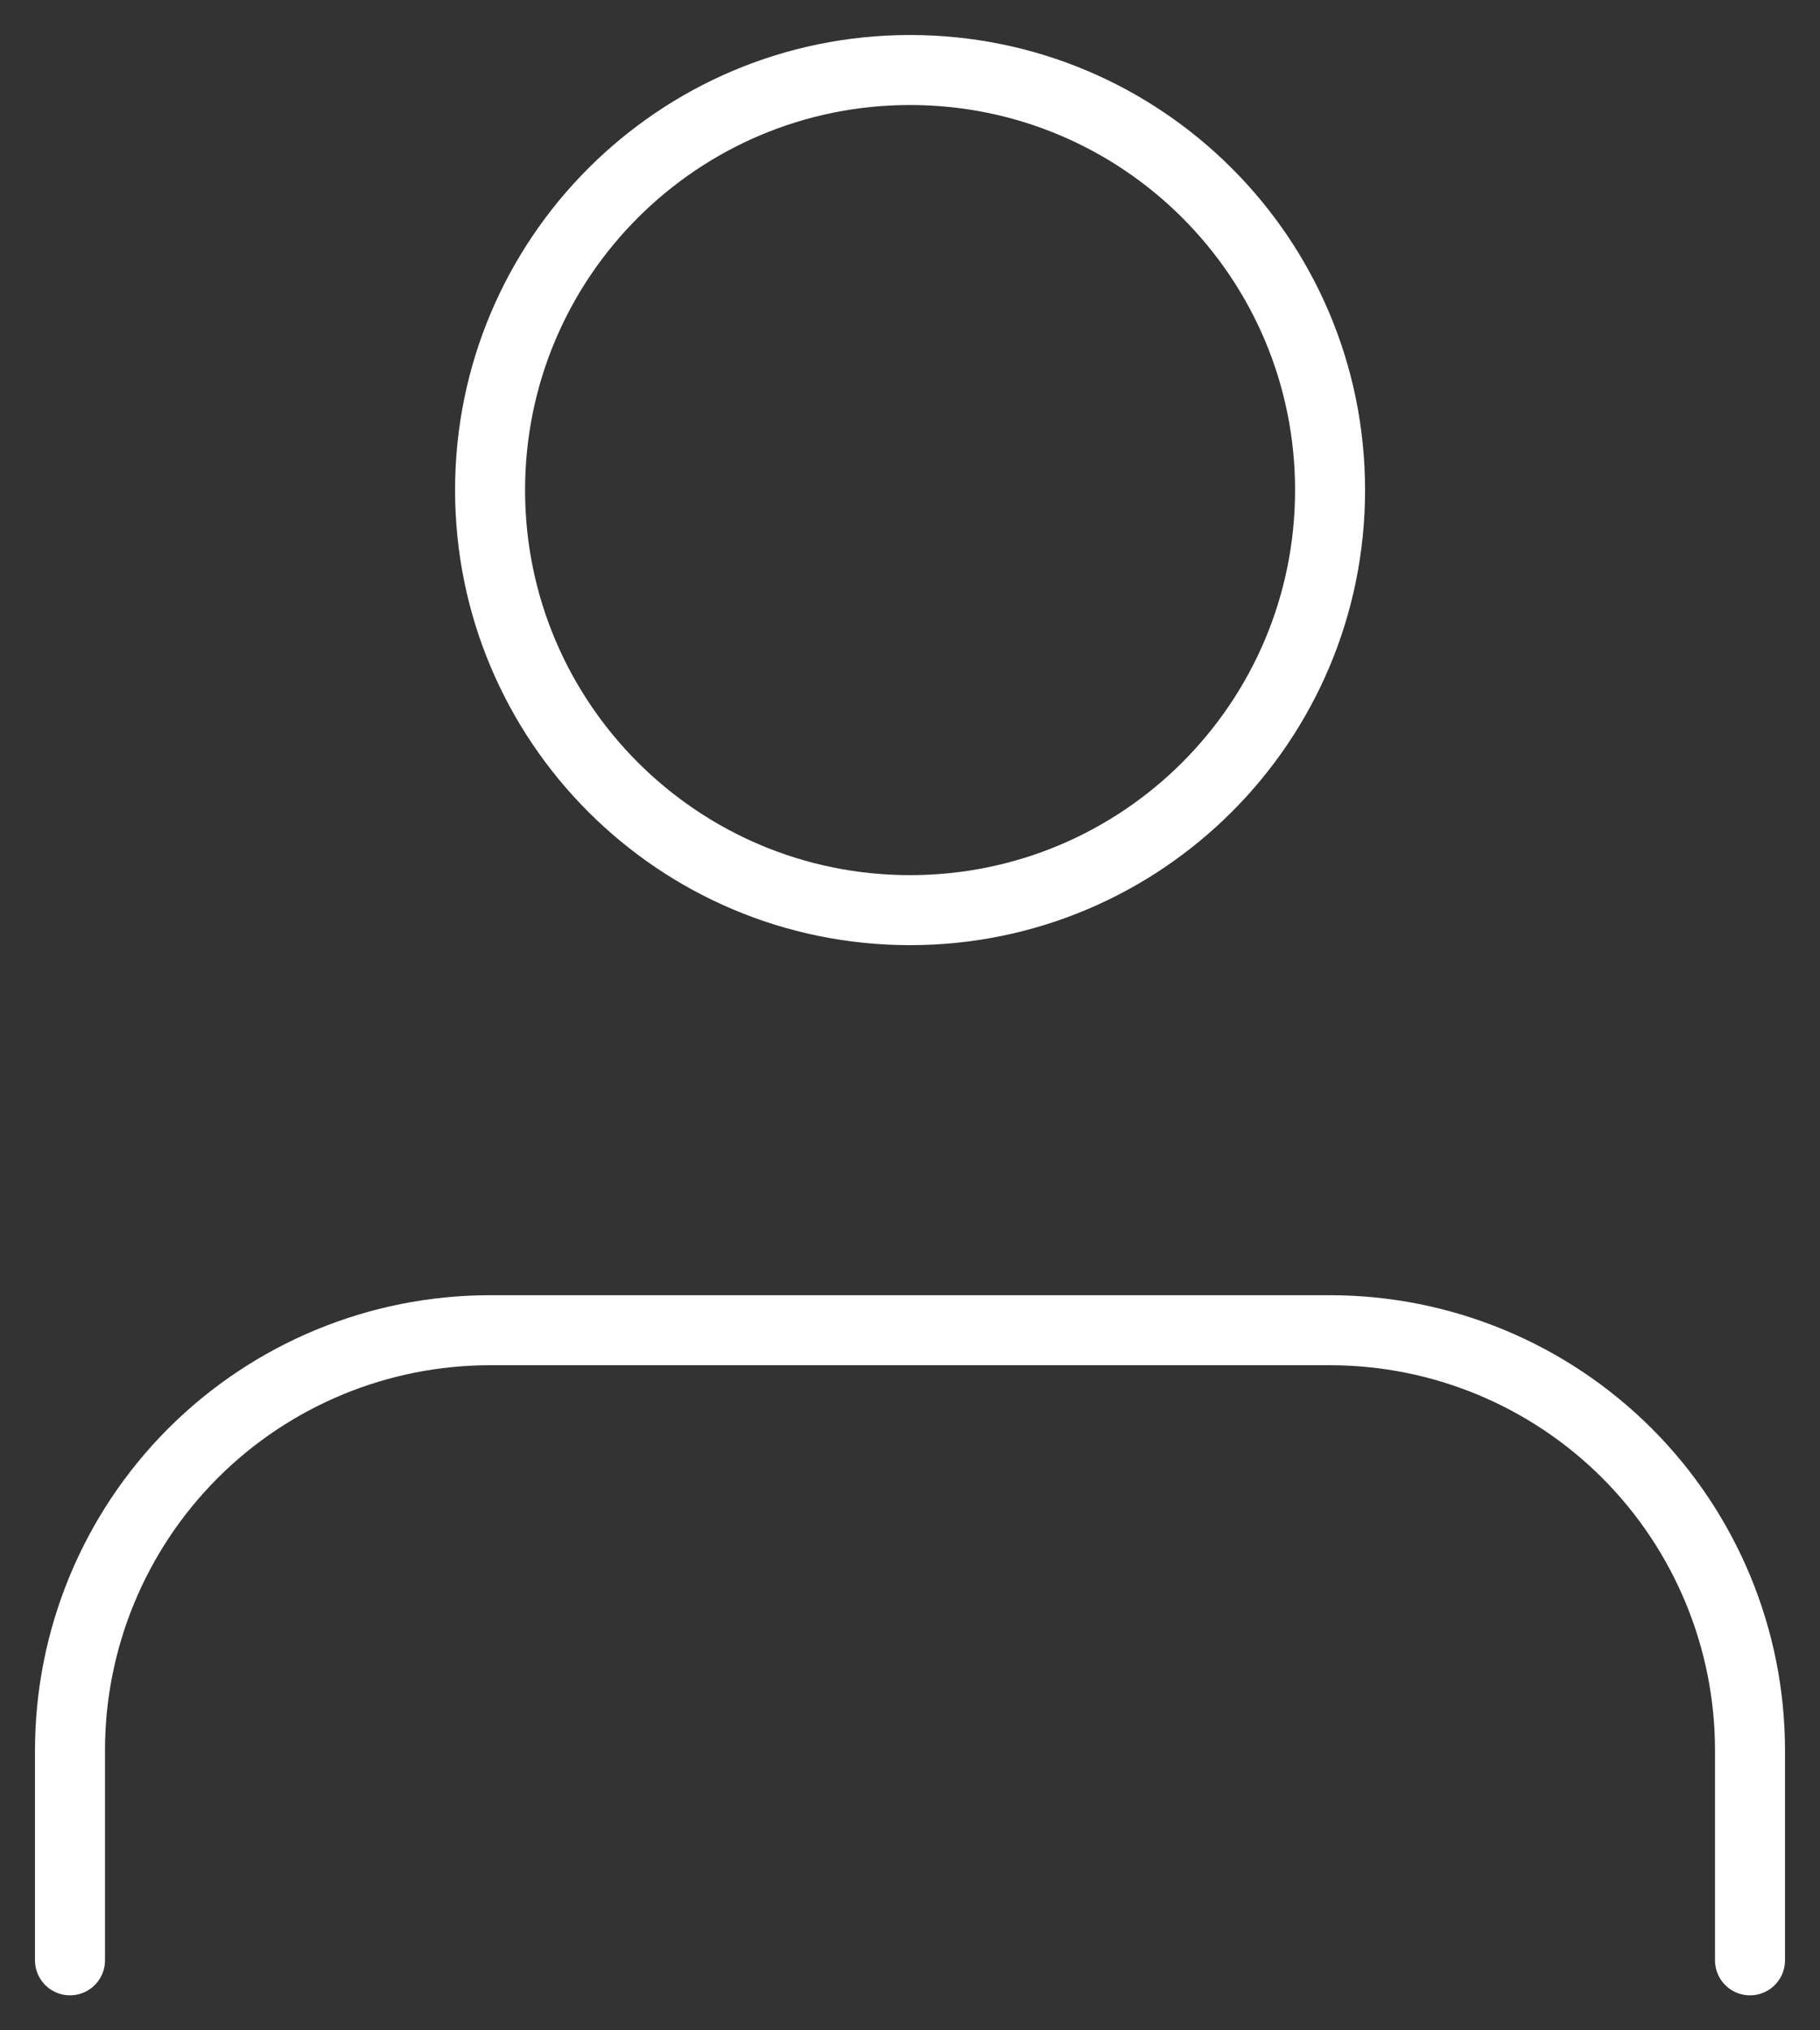 <svg width="26" height="29" viewBox="0 0 26 29" fill="none" xmlns="http://www.w3.org/2000/svg">
<rect x="0" y="0" width="26" height="29" fill="#333333" stroke="none"/>
<path d="M25 28V25C25 23.409 24.368 21.883 23.243 20.757C22.117 19.632 20.591 19 19 19H7C5.409 19 3.883 19.632 2.757 20.757C1.632 21.883 1 23.409 1 25V28" stroke="white" stroke-linecap="round" stroke-linejoin="round"/>
<path d="M13.001 13C16.315 13 19.001 10.314 19.001 7C19.001 3.686 16.315 1 13.001 1C9.687 1 7.001 3.686 7.001 7C7.001 10.314 9.687 13 13.001 13Z" stroke="white" stroke-linecap="round" stroke-linejoin="round"/>
</svg>
